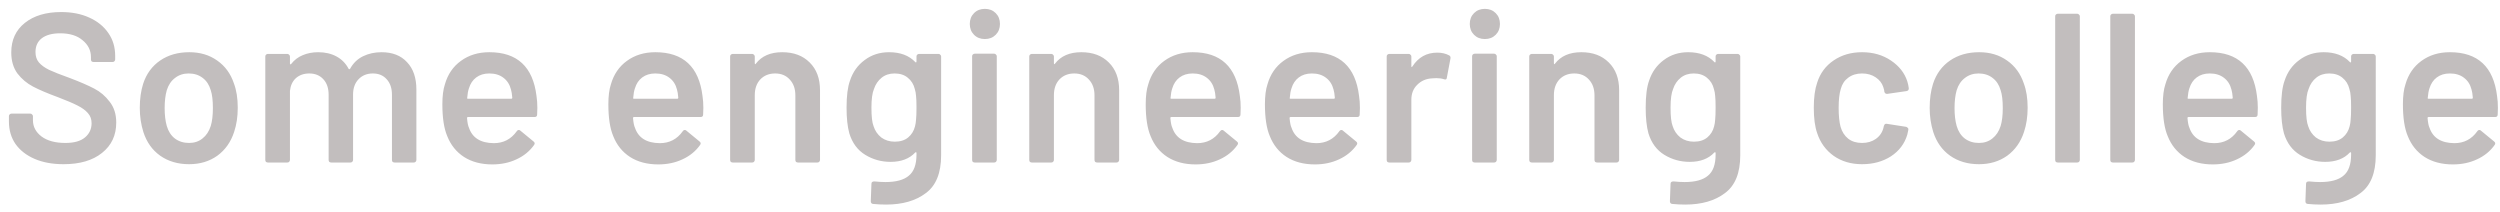 <svg width="200" height="17" viewBox="0 0 200 17" fill="none" xmlns="http://www.w3.org/2000/svg">
<path d="M5.083 13.136C4.199 13.136 3.428 12.994 2.771 12.711C2.114 12.428 1.604 12.031 1.241 11.521C0.89 11.011 0.714 10.41 0.714 9.719V9.294C0.714 9.237 0.731 9.192 0.765 9.158C0.81 9.113 0.861 9.09 0.918 9.09H2.431C2.488 9.09 2.533 9.113 2.567 9.158C2.612 9.192 2.635 9.237 2.635 9.294V9.617C2.635 10.138 2.867 10.575 3.332 10.926C3.797 11.266 4.431 11.436 5.236 11.436C5.927 11.436 6.449 11.289 6.8 10.994C7.151 10.699 7.327 10.32 7.327 9.855C7.327 9.538 7.231 9.271 7.038 9.056C6.845 8.829 6.568 8.625 6.205 8.444C5.854 8.263 5.321 8.036 4.607 7.764C3.802 7.469 3.151 7.192 2.652 6.931C2.153 6.67 1.734 6.319 1.394 5.877C1.065 5.424 0.901 4.863 0.901 4.194C0.901 3.197 1.264 2.409 1.989 1.831C2.714 1.253 3.683 0.964 4.896 0.964C5.746 0.964 6.494 1.111 7.14 1.406C7.797 1.701 8.307 2.114 8.67 2.647C9.033 3.168 9.214 3.775 9.214 4.466V4.755C9.214 4.812 9.191 4.863 9.146 4.908C9.112 4.942 9.067 4.959 9.01 4.959H7.48C7.423 4.959 7.372 4.942 7.327 4.908C7.293 4.863 7.276 4.812 7.276 4.755V4.568C7.276 4.035 7.055 3.588 6.613 3.225C6.182 2.851 5.582 2.664 4.811 2.664C4.188 2.664 3.7 2.794 3.349 3.055C3.009 3.316 2.839 3.684 2.839 4.16C2.839 4.5 2.93 4.778 3.111 4.993C3.292 5.208 3.564 5.407 3.927 5.588C4.29 5.758 4.851 5.979 5.61 6.251C6.415 6.557 7.055 6.835 7.531 7.084C8.018 7.333 8.432 7.685 8.772 8.138C9.123 8.58 9.299 9.135 9.299 9.804C9.299 10.824 8.919 11.634 8.16 12.235C7.412 12.836 6.386 13.136 5.083 13.136ZM15.127 13.136C14.232 13.136 13.461 12.909 12.815 12.456C12.18 12.003 11.733 11.374 11.472 10.569C11.279 9.957 11.183 9.311 11.183 8.631C11.183 7.906 11.274 7.26 11.455 6.693C11.716 5.9 12.169 5.282 12.815 4.84C13.461 4.398 14.237 4.177 15.144 4.177C16.005 4.177 16.748 4.398 17.371 4.84C18.006 5.282 18.453 5.894 18.714 6.676C18.918 7.22 19.02 7.866 19.02 8.614C19.02 9.328 18.924 9.974 18.731 10.552C18.47 11.357 18.023 11.991 17.388 12.456C16.753 12.909 16 13.136 15.127 13.136ZM15.127 11.436C15.546 11.436 15.903 11.317 16.198 11.079C16.504 10.841 16.725 10.507 16.861 10.076C16.974 9.702 17.031 9.226 17.031 8.648C17.031 8.036 16.974 7.56 16.861 7.22C16.736 6.789 16.521 6.461 16.215 6.234C15.909 5.996 15.535 5.877 15.093 5.877C14.674 5.877 14.311 5.996 14.005 6.234C13.699 6.461 13.478 6.789 13.342 7.22C13.229 7.617 13.172 8.093 13.172 8.648C13.172 9.203 13.229 9.679 13.342 10.076C13.467 10.507 13.682 10.841 13.988 11.079C14.305 11.317 14.685 11.436 15.127 11.436ZM30.523 4.177C31.396 4.177 32.076 4.443 32.563 4.976C33.062 5.497 33.311 6.228 33.311 7.169V12.796C33.311 12.853 33.289 12.904 33.243 12.949C33.209 12.983 33.164 13 33.107 13H31.56C31.504 13 31.453 12.983 31.407 12.949C31.373 12.904 31.356 12.853 31.356 12.796V7.577C31.356 7.056 31.215 6.642 30.931 6.336C30.659 6.03 30.291 5.877 29.826 5.877C29.362 5.877 28.982 6.03 28.687 6.336C28.393 6.642 28.245 7.05 28.245 7.56V12.796C28.245 12.853 28.223 12.904 28.177 12.949C28.143 12.983 28.098 13 28.041 13H26.494C26.438 13 26.387 12.983 26.341 12.949C26.307 12.904 26.29 12.853 26.29 12.796V7.577C26.29 7.056 26.149 6.642 25.865 6.336C25.582 6.03 25.208 5.877 24.743 5.877C24.313 5.877 23.956 6.002 23.672 6.251C23.4 6.5 23.242 6.84 23.196 7.271V12.796C23.196 12.853 23.174 12.904 23.128 12.949C23.094 12.983 23.049 13 22.992 13H21.428C21.372 13 21.321 12.983 21.275 12.949C21.241 12.904 21.224 12.853 21.224 12.796V4.517C21.224 4.46 21.241 4.415 21.275 4.381C21.321 4.336 21.372 4.313 21.428 4.313H22.992C23.049 4.313 23.094 4.336 23.128 4.381C23.174 4.415 23.196 4.46 23.196 4.517V5.078C23.196 5.112 23.208 5.135 23.23 5.146C23.253 5.157 23.276 5.146 23.298 5.112C23.548 4.795 23.854 4.562 24.216 4.415C24.59 4.256 25.004 4.177 25.457 4.177C26.013 4.177 26.5 4.29 26.919 4.517C27.339 4.744 27.662 5.072 27.888 5.503C27.922 5.548 27.962 5.548 28.007 5.503C28.257 5.05 28.602 4.715 29.044 4.5C29.486 4.285 29.979 4.177 30.523 4.177ZM42.92 7.679C42.965 7.962 42.988 8.28 42.988 8.631L42.971 9.158C42.971 9.294 42.903 9.362 42.767 9.362H37.446C37.389 9.362 37.361 9.39 37.361 9.447C37.395 9.821 37.446 10.076 37.514 10.212C37.786 11.028 38.449 11.442 39.503 11.453C40.273 11.453 40.885 11.136 41.339 10.501C41.384 10.433 41.441 10.399 41.509 10.399C41.554 10.399 41.594 10.416 41.628 10.45L42.682 11.317C42.784 11.396 42.801 11.487 42.733 11.589C42.381 12.088 41.911 12.473 41.322 12.745C40.744 13.017 40.098 13.153 39.384 13.153C38.5 13.153 37.746 12.955 37.123 12.558C36.511 12.161 36.063 11.606 35.78 10.892C35.519 10.28 35.389 9.43 35.389 8.342C35.389 7.685 35.457 7.152 35.593 6.744C35.819 5.951 36.244 5.327 36.868 4.874C37.502 4.409 38.262 4.177 39.146 4.177C41.378 4.177 42.636 5.344 42.92 7.679ZM39.146 5.877C38.726 5.877 38.375 5.985 38.092 6.2C37.82 6.404 37.627 6.693 37.514 7.067C37.446 7.26 37.4 7.509 37.378 7.815C37.355 7.872 37.378 7.9 37.446 7.9H40.897C40.953 7.9 40.982 7.872 40.982 7.815C40.959 7.532 40.925 7.316 40.88 7.169C40.778 6.761 40.574 6.444 40.268 6.217C39.973 5.99 39.599 5.877 39.146 5.877ZM56.2 7.679C56.245 7.962 56.268 8.28 56.268 8.631L56.251 9.158C56.251 9.294 56.183 9.362 56.047 9.362H50.726C50.669 9.362 50.641 9.39 50.641 9.447C50.675 9.821 50.726 10.076 50.794 10.212C51.066 11.028 51.729 11.442 52.783 11.453C53.554 11.453 54.166 11.136 54.619 10.501C54.664 10.433 54.721 10.399 54.789 10.399C54.834 10.399 54.874 10.416 54.908 10.45L55.962 11.317C56.064 11.396 56.081 11.487 56.013 11.589C55.662 12.088 55.191 12.473 54.602 12.745C54.024 13.017 53.378 13.153 52.664 13.153C51.78 13.153 51.026 12.955 50.403 12.558C49.791 12.161 49.343 11.606 49.06 10.892C48.8 10.28 48.669 9.43 48.669 8.342C48.669 7.685 48.737 7.152 48.873 6.744C49.1 5.951 49.525 5.327 50.148 4.874C50.783 4.409 51.542 4.177 52.426 4.177C54.659 4.177 55.917 5.344 56.2 7.679ZM52.426 5.877C52.007 5.877 51.656 5.985 51.372 6.2C51.1 6.404 50.907 6.693 50.794 7.067C50.726 7.26 50.681 7.509 50.658 7.815C50.636 7.872 50.658 7.9 50.726 7.9H54.177C54.234 7.9 54.262 7.872 54.262 7.815C54.239 7.532 54.206 7.316 54.16 7.169C54.058 6.761 53.854 6.444 53.548 6.217C53.254 5.99 52.88 5.877 52.426 5.877ZM62.575 4.177C63.493 4.177 64.224 4.449 64.768 4.993C65.324 5.537 65.601 6.279 65.601 7.22V12.796C65.601 12.853 65.579 12.904 65.533 12.949C65.499 12.983 65.454 13 65.397 13H63.833C63.777 13 63.726 12.983 63.68 12.949C63.646 12.904 63.629 12.853 63.629 12.796V7.628C63.629 7.107 63.482 6.687 63.187 6.37C62.893 6.041 62.502 5.877 62.014 5.877C61.527 5.877 61.13 6.036 60.824 6.353C60.53 6.67 60.382 7.09 60.382 7.611V12.796C60.382 12.853 60.36 12.904 60.314 12.949C60.28 12.983 60.235 13 60.178 13H58.614C58.558 13 58.507 12.983 58.461 12.949C58.427 12.904 58.41 12.853 58.41 12.796V4.517C58.41 4.46 58.427 4.415 58.461 4.381C58.507 4.336 58.558 4.313 58.614 4.313H60.178C60.235 4.313 60.28 4.336 60.314 4.381C60.36 4.415 60.382 4.46 60.382 4.517V5.061C60.382 5.095 60.394 5.118 60.416 5.129C60.439 5.14 60.456 5.129 60.467 5.095C60.932 4.483 61.635 4.177 62.575 4.177ZM73.319 4.517C73.319 4.46 73.335 4.415 73.37 4.381C73.415 4.336 73.466 4.313 73.522 4.313H75.087C75.143 4.313 75.189 4.336 75.222 4.381C75.268 4.415 75.29 4.46 75.29 4.517V12.422C75.29 13.839 74.882 14.847 74.067 15.448C73.262 16.06 72.202 16.366 70.888 16.366C70.536 16.366 70.191 16.349 69.85 16.315C69.726 16.304 69.663 16.23 69.663 16.094L69.715 14.7C69.715 14.575 69.794 14.513 69.953 14.513C70.281 14.547 70.576 14.564 70.837 14.564C71.686 14.564 72.31 14.394 72.707 14.054C73.115 13.725 73.319 13.164 73.319 12.371V12.235C73.319 12.201 73.307 12.184 73.284 12.184C73.262 12.173 73.239 12.178 73.216 12.201C72.752 12.7 72.094 12.949 71.245 12.949C70.508 12.949 69.834 12.762 69.222 12.388C68.609 12.014 68.184 11.442 67.947 10.671C67.799 10.138 67.725 9.453 67.725 8.614C67.725 7.673 67.816 6.954 67.998 6.455C68.224 5.764 68.615 5.214 69.171 4.806C69.726 4.387 70.377 4.177 71.126 4.177C72.021 4.177 72.718 4.438 73.216 4.959C73.239 4.993 73.262 5.004 73.284 4.993C73.307 4.982 73.319 4.959 73.319 4.925V4.517ZM73.2 10.11C73.245 9.94 73.273 9.759 73.284 9.566C73.307 9.362 73.319 9.039 73.319 8.597C73.319 8.166 73.307 7.86 73.284 7.679C73.273 7.486 73.239 7.299 73.183 7.118C73.092 6.744 72.905 6.444 72.621 6.217C72.35 5.99 71.998 5.877 71.567 5.877C71.159 5.877 70.814 5.99 70.531 6.217C70.247 6.444 70.043 6.744 69.918 7.118C69.782 7.435 69.715 7.934 69.715 8.614C69.715 9.317 69.771 9.81 69.885 10.093C69.998 10.456 70.202 10.756 70.496 10.994C70.802 11.221 71.165 11.334 71.585 11.334C72.026 11.334 72.383 11.221 72.656 10.994C72.927 10.767 73.109 10.473 73.2 10.11ZM78.79 3.123C78.438 3.123 78.149 3.01 77.923 2.783C77.696 2.556 77.583 2.267 77.583 1.916C77.583 1.565 77.696 1.276 77.923 1.049C78.149 0.822 78.438 0.709 78.79 0.709C79.141 0.709 79.43 0.822 79.657 1.049C79.883 1.276 79.997 1.565 79.997 1.916C79.997 2.267 79.883 2.556 79.657 2.783C79.43 3.01 79.141 3.123 78.79 3.123ZM77.974 13C77.917 13 77.866 12.983 77.821 12.949C77.787 12.904 77.77 12.853 77.77 12.796V4.5C77.77 4.443 77.787 4.398 77.821 4.364C77.866 4.319 77.917 4.296 77.974 4.296H79.538C79.594 4.296 79.64 4.319 79.674 4.364C79.719 4.398 79.742 4.443 79.742 4.5V12.796C79.742 12.853 79.719 12.904 79.674 12.949C79.64 12.983 79.594 13 79.538 13H77.974ZM86.506 4.177C87.424 4.177 88.155 4.449 88.699 4.993C89.254 5.537 89.532 6.279 89.532 7.22V12.796C89.532 12.853 89.509 12.904 89.464 12.949C89.43 12.983 89.384 13 89.328 13H87.764C87.707 13 87.656 12.983 87.611 12.949C87.577 12.904 87.56 12.853 87.56 12.796V7.628C87.56 7.107 87.412 6.687 87.118 6.37C86.823 6.041 86.432 5.877 85.945 5.877C85.457 5.877 85.061 6.036 84.755 6.353C84.46 6.67 84.313 7.09 84.313 7.611V12.796C84.313 12.853 84.29 12.904 84.245 12.949C84.211 12.983 84.165 13 84.109 13H82.545C82.488 13 82.437 12.983 82.392 12.949C82.358 12.904 82.341 12.853 82.341 12.796V4.517C82.341 4.46 82.358 4.415 82.392 4.381C82.437 4.336 82.488 4.313 82.545 4.313H84.109C84.165 4.313 84.211 4.336 84.245 4.381C84.29 4.415 84.313 4.46 84.313 4.517V5.061C84.313 5.095 84.324 5.118 84.347 5.129C84.369 5.14 84.386 5.129 84.398 5.095C84.862 4.483 85.565 4.177 86.506 4.177ZM99.188 7.679C99.234 7.962 99.256 8.28 99.256 8.631L99.239 9.158C99.239 9.294 99.171 9.362 99.035 9.362H93.714C93.658 9.362 93.629 9.39 93.629 9.447C93.663 9.821 93.714 10.076 93.782 10.212C94.054 11.028 94.717 11.442 95.771 11.453C96.542 11.453 97.154 11.136 97.607 10.501C97.653 10.433 97.709 10.399 97.777 10.399C97.823 10.399 97.862 10.416 97.896 10.45L98.95 11.317C99.052 11.396 99.069 11.487 99.001 11.589C98.65 12.088 98.18 12.473 97.59 12.745C97.012 13.017 96.366 13.153 95.652 13.153C94.768 13.153 94.015 12.955 93.391 12.558C92.779 12.161 92.332 11.606 92.048 10.892C91.788 10.28 91.657 9.43 91.657 8.342C91.657 7.685 91.725 7.152 91.861 6.744C92.088 5.951 92.513 5.327 93.136 4.874C93.771 4.409 94.53 4.177 95.414 4.177C97.647 4.177 98.905 5.344 99.188 7.679ZM95.414 5.877C94.995 5.877 94.644 5.985 94.36 6.2C94.088 6.404 93.896 6.693 93.782 7.067C93.714 7.26 93.669 7.509 93.646 7.815C93.624 7.872 93.646 7.9 93.714 7.9H97.165C97.222 7.9 97.25 7.872 97.25 7.815C97.228 7.532 97.194 7.316 97.148 7.169C97.046 6.761 96.842 6.444 96.536 6.217C96.242 5.99 95.868 5.877 95.414 5.877ZM108.725 7.679C108.771 7.962 108.793 8.28 108.793 8.631L108.776 9.158C108.776 9.294 108.708 9.362 108.572 9.362H103.251C103.195 9.362 103.166 9.39 103.166 9.447C103.2 9.821 103.251 10.076 103.319 10.212C103.591 11.028 104.254 11.442 105.308 11.453C106.079 11.453 106.691 11.136 107.144 10.501C107.19 10.433 107.246 10.399 107.314 10.399C107.36 10.399 107.399 10.416 107.433 10.45L108.487 11.317C108.589 11.396 108.606 11.487 108.538 11.589C108.187 12.088 107.717 12.473 107.127 12.745C106.549 13.017 105.903 13.153 105.189 13.153C104.305 13.153 103.552 12.955 102.928 12.558C102.316 12.161 101.869 11.606 101.585 10.892C101.325 10.28 101.194 9.43 101.194 8.342C101.194 7.685 101.262 7.152 101.398 6.744C101.625 5.951 102.05 5.327 102.673 4.874C103.308 4.409 104.067 4.177 104.951 4.177C107.184 4.177 108.442 5.344 108.725 7.679ZM104.951 5.877C104.532 5.877 104.181 5.985 103.897 6.2C103.625 6.404 103.433 6.693 103.319 7.067C103.251 7.26 103.206 7.509 103.183 7.815C103.161 7.872 103.183 7.9 103.251 7.9H106.702C106.759 7.9 106.787 7.872 106.787 7.815C106.765 7.532 106.731 7.316 106.685 7.169C106.583 6.761 106.379 6.444 106.073 6.217C105.779 5.99 105.405 5.877 104.951 5.877ZM114.982 4.211C115.344 4.211 115.662 4.285 115.934 4.432C116.024 4.477 116.058 4.562 116.036 4.687L115.747 6.217C115.735 6.353 115.656 6.393 115.509 6.336C115.339 6.279 115.14 6.251 114.914 6.251C114.766 6.251 114.653 6.257 114.574 6.268C114.098 6.291 113.701 6.461 113.384 6.778C113.066 7.084 112.908 7.486 112.908 7.985V12.796C112.908 12.853 112.885 12.904 112.84 12.949C112.806 12.983 112.76 13 112.704 13H111.14C111.083 13 111.032 12.983 110.987 12.949C110.953 12.904 110.936 12.853 110.936 12.796V4.517C110.936 4.46 110.953 4.415 110.987 4.381C111.032 4.336 111.083 4.313 111.14 4.313H112.704C112.76 4.313 112.806 4.336 112.84 4.381C112.885 4.415 112.908 4.46 112.908 4.517V5.282C112.908 5.327 112.913 5.356 112.925 5.367C112.947 5.367 112.97 5.35 112.993 5.316C113.469 4.579 114.132 4.211 114.982 4.211ZM118.789 3.123C118.438 3.123 118.149 3.01 117.922 2.783C117.696 2.556 117.582 2.267 117.582 1.916C117.582 1.565 117.696 1.276 117.922 1.049C118.149 0.822 118.438 0.709 118.789 0.709C119.141 0.709 119.43 0.822 119.656 1.049C119.883 1.276 119.996 1.565 119.996 1.916C119.996 2.267 119.883 2.556 119.656 2.783C119.43 3.01 119.141 3.123 118.789 3.123ZM117.973 13C117.917 13 117.866 12.983 117.82 12.949C117.786 12.904 117.769 12.853 117.769 12.796V4.5C117.769 4.443 117.786 4.398 117.82 4.364C117.866 4.319 117.917 4.296 117.973 4.296H119.537C119.594 4.296 119.639 4.319 119.673 4.364C119.719 4.398 119.741 4.443 119.741 4.5V12.796C119.741 12.853 119.719 12.904 119.673 12.949C119.639 12.983 119.594 13 119.537 13H117.973ZM126.505 4.177C127.423 4.177 128.154 4.449 128.698 4.993C129.254 5.537 129.531 6.279 129.531 7.22V12.796C129.531 12.853 129.509 12.904 129.463 12.949C129.429 12.983 129.384 13 129.327 13H127.763C127.707 13 127.656 12.983 127.61 12.949C127.576 12.904 127.559 12.853 127.559 12.796V7.628C127.559 7.107 127.412 6.687 127.117 6.37C126.823 6.041 126.432 5.877 125.944 5.877C125.457 5.877 125.06 6.036 124.754 6.353C124.46 6.67 124.312 7.09 124.312 7.611V12.796C124.312 12.853 124.29 12.904 124.244 12.949C124.21 12.983 124.165 13 124.108 13H122.544C122.488 13 122.437 12.983 122.391 12.949C122.357 12.904 122.34 12.853 122.34 12.796V4.517C122.34 4.46 122.357 4.415 122.391 4.381C122.437 4.336 122.488 4.313 122.544 4.313H124.108C124.165 4.313 124.21 4.336 124.244 4.381C124.29 4.415 124.312 4.46 124.312 4.517V5.061C124.312 5.095 124.324 5.118 124.346 5.129C124.369 5.14 124.386 5.129 124.397 5.095C124.862 4.483 125.565 4.177 126.505 4.177ZM137.248 4.517C137.248 4.46 137.265 4.415 137.299 4.381C137.345 4.336 137.396 4.313 137.452 4.313H139.016C139.073 4.313 139.118 4.336 139.152 4.381C139.198 4.415 139.22 4.46 139.22 4.517V12.422C139.22 13.839 138.812 14.847 137.996 15.448C137.192 16.06 136.132 16.366 134.817 16.366C134.466 16.366 134.12 16.349 133.78 16.315C133.656 16.304 133.593 16.23 133.593 16.094L133.644 14.7C133.644 14.575 133.724 14.513 133.882 14.513C134.211 14.547 134.506 14.564 134.766 14.564C135.616 14.564 136.24 14.394 136.636 14.054C137.044 13.725 137.248 13.164 137.248 12.371V12.235C137.248 12.201 137.237 12.184 137.214 12.184C137.192 12.173 137.169 12.178 137.146 12.201C136.682 12.7 136.024 12.949 135.174 12.949C134.438 12.949 133.763 12.762 133.151 12.388C132.539 12.014 132.114 11.442 131.876 10.671C131.729 10.138 131.655 9.453 131.655 8.614C131.655 7.673 131.746 6.954 131.927 6.455C132.154 5.764 132.545 5.214 133.1 4.806C133.656 4.387 134.307 4.177 135.055 4.177C135.951 4.177 136.648 4.438 137.146 4.959C137.169 4.993 137.192 5.004 137.214 4.993C137.237 4.982 137.248 4.959 137.248 4.925V4.517ZM137.129 10.11C137.175 9.94 137.203 9.759 137.214 9.566C137.237 9.362 137.248 9.039 137.248 8.597C137.248 8.166 137.237 7.86 137.214 7.679C137.203 7.486 137.169 7.299 137.112 7.118C137.022 6.744 136.835 6.444 136.551 6.217C136.279 5.99 135.928 5.877 135.497 5.877C135.089 5.877 134.744 5.99 134.46 6.217C134.177 6.444 133.973 6.744 133.848 7.118C133.712 7.435 133.644 7.934 133.644 8.614C133.644 9.317 133.701 9.81 133.814 10.093C133.928 10.456 134.132 10.756 134.426 10.994C134.732 11.221 135.095 11.334 135.514 11.334C135.956 11.334 136.313 11.221 136.585 10.994C136.857 10.767 137.039 10.473 137.129 10.11ZM148.962 13.136C148.089 13.136 147.336 12.915 146.701 12.473C146.066 12.02 145.624 11.413 145.375 10.654C145.194 10.144 145.103 9.464 145.103 8.614C145.103 7.798 145.194 7.129 145.375 6.608C145.613 5.86 146.049 5.271 146.684 4.84C147.33 4.398 148.089 4.177 148.962 4.177C149.846 4.177 150.617 4.398 151.274 4.84C151.931 5.282 152.368 5.837 152.583 6.506C152.64 6.687 152.679 6.869 152.702 7.05V7.084C152.702 7.197 152.64 7.265 152.515 7.288L150.985 7.509H150.951C150.849 7.509 150.781 7.452 150.747 7.339C150.747 7.282 150.741 7.237 150.73 7.203C150.707 7.112 150.685 7.033 150.662 6.965C150.56 6.648 150.356 6.387 150.05 6.183C149.744 5.979 149.381 5.877 148.962 5.877C148.531 5.877 148.163 5.99 147.857 6.217C147.562 6.432 147.364 6.733 147.262 7.118C147.149 7.481 147.092 7.985 147.092 8.631C147.092 9.254 147.143 9.759 147.245 10.144C147.358 10.541 147.562 10.858 147.857 11.096C148.152 11.323 148.52 11.436 148.962 11.436C149.393 11.436 149.761 11.328 150.067 11.113C150.384 10.886 150.588 10.586 150.679 10.212C150.69 10.189 150.696 10.161 150.696 10.127C150.707 10.116 150.713 10.099 150.713 10.076C150.747 9.94 150.826 9.883 150.951 9.906L152.481 10.144C152.538 10.155 152.583 10.184 152.617 10.229C152.662 10.263 152.679 10.314 152.668 10.382C152.634 10.563 152.606 10.694 152.583 10.773C152.368 11.498 151.931 12.076 151.274 12.507C150.617 12.926 149.846 13.136 148.962 13.136ZM158.318 13.136C157.423 13.136 156.652 12.909 156.006 12.456C155.371 12.003 154.924 11.374 154.663 10.569C154.47 9.957 154.374 9.311 154.374 8.631C154.374 7.906 154.465 7.26 154.646 6.693C154.907 5.9 155.36 5.282 156.006 4.84C156.652 4.398 157.428 4.177 158.335 4.177C159.196 4.177 159.939 4.398 160.562 4.84C161.197 5.282 161.644 5.894 161.905 6.676C162.109 7.22 162.211 7.866 162.211 8.614C162.211 9.328 162.115 9.974 161.922 10.552C161.661 11.357 161.214 11.991 160.579 12.456C159.944 12.909 159.191 13.136 158.318 13.136ZM158.318 11.436C158.737 11.436 159.094 11.317 159.389 11.079C159.695 10.841 159.916 10.507 160.052 10.076C160.165 9.702 160.222 9.226 160.222 8.648C160.222 8.036 160.165 7.56 160.052 7.22C159.927 6.789 159.712 6.461 159.406 6.234C159.1 5.996 158.726 5.877 158.284 5.877C157.865 5.877 157.502 5.996 157.196 6.234C156.89 6.461 156.669 6.789 156.533 7.22C156.42 7.617 156.363 8.093 156.363 8.648C156.363 9.203 156.42 9.679 156.533 10.076C156.658 10.507 156.873 10.841 157.179 11.079C157.496 11.317 157.876 11.436 158.318 11.436ZM164.619 13C164.563 13 164.512 12.983 164.466 12.949C164.432 12.904 164.415 12.853 164.415 12.796V1.304C164.415 1.247 164.432 1.202 164.466 1.168C164.512 1.123 164.563 1.1 164.619 1.1H166.183C166.24 1.1 166.285 1.123 166.319 1.168C166.365 1.202 166.387 1.247 166.387 1.304V12.796C166.387 12.853 166.365 12.904 166.319 12.949C166.285 12.983 166.24 13 166.183 13H164.619ZM169.027 13C168.97 13 168.919 12.983 168.874 12.949C168.84 12.904 168.823 12.853 168.823 12.796V1.304C168.823 1.247 168.84 1.202 168.874 1.168C168.919 1.123 168.97 1.1 169.027 1.1H170.591C170.647 1.1 170.693 1.123 170.727 1.168C170.772 1.202 170.795 1.247 170.795 1.304V12.796C170.795 12.853 170.772 12.904 170.727 12.949C170.693 12.983 170.647 13 170.591 13H169.027ZM180.557 7.679C180.602 7.962 180.625 8.28 180.625 8.631L180.608 9.158C180.608 9.294 180.54 9.362 180.404 9.362H175.083C175.026 9.362 174.998 9.39 174.998 9.447C175.032 9.821 175.083 10.076 175.151 10.212C175.423 11.028 176.086 11.442 177.14 11.453C177.911 11.453 178.523 11.136 178.976 10.501C179.021 10.433 179.078 10.399 179.146 10.399C179.191 10.399 179.231 10.416 179.265 10.45L180.319 11.317C180.421 11.396 180.438 11.487 180.37 11.589C180.019 12.088 179.548 12.473 178.959 12.745C178.381 13.017 177.735 13.153 177.021 13.153C176.137 13.153 175.383 12.955 174.76 12.558C174.148 12.161 173.7 11.606 173.417 10.892C173.156 10.28 173.026 9.43 173.026 8.342C173.026 7.685 173.094 7.152 173.23 6.744C173.457 5.951 173.882 5.327 174.505 4.874C175.14 4.409 175.899 4.177 176.783 4.177C179.016 4.177 180.274 5.344 180.557 7.679ZM176.783 5.877C176.364 5.877 176.012 5.985 175.729 6.2C175.457 6.404 175.264 6.693 175.151 7.067C175.083 7.26 175.038 7.509 175.015 7.815C174.992 7.872 175.015 7.9 175.083 7.9H178.534C178.591 7.9 178.619 7.872 178.619 7.815C178.596 7.532 178.562 7.316 178.517 7.169C178.415 6.761 178.211 6.444 177.905 6.217C177.61 5.99 177.236 5.877 176.783 5.877ZM188.088 4.517C188.088 4.46 188.105 4.415 188.139 4.381C188.185 4.336 188.236 4.313 188.292 4.313H189.856C189.913 4.313 189.958 4.336 189.992 4.381C190.038 4.415 190.06 4.46 190.06 4.517V12.422C190.06 13.839 189.652 14.847 188.836 15.448C188.032 16.06 186.972 16.366 185.657 16.366C185.306 16.366 184.96 16.349 184.62 16.315C184.496 16.304 184.433 16.23 184.433 16.094L184.484 14.7C184.484 14.575 184.564 14.513 184.722 14.513C185.051 14.547 185.346 14.564 185.606 14.564C186.456 14.564 187.08 14.394 187.476 14.054C187.884 13.725 188.088 13.164 188.088 12.371V12.235C188.088 12.201 188.077 12.184 188.054 12.184C188.032 12.173 188.009 12.178 187.986 12.201C187.522 12.7 186.864 12.949 186.014 12.949C185.278 12.949 184.603 12.762 183.991 12.388C183.379 12.014 182.954 11.442 182.716 10.671C182.569 10.138 182.495 9.453 182.495 8.614C182.495 7.673 182.586 6.954 182.767 6.455C182.994 5.764 183.385 5.214 183.94 4.806C184.496 4.387 185.147 4.177 185.895 4.177C186.791 4.177 187.488 4.438 187.986 4.959C188.009 4.993 188.032 5.004 188.054 4.993C188.077 4.982 188.088 4.959 188.088 4.925V4.517ZM187.969 10.11C188.015 9.94 188.043 9.759 188.054 9.566C188.077 9.362 188.088 9.039 188.088 8.597C188.088 8.166 188.077 7.86 188.054 7.679C188.043 7.486 188.009 7.299 187.952 7.118C187.862 6.744 187.675 6.444 187.391 6.217C187.119 5.99 186.768 5.877 186.337 5.877C185.929 5.877 185.584 5.99 185.3 6.217C185.017 6.444 184.813 6.744 184.688 7.118C184.552 7.435 184.484 7.934 184.484 8.614C184.484 9.317 184.541 9.81 184.654 10.093C184.768 10.456 184.972 10.756 185.266 10.994C185.572 11.221 185.935 11.334 186.354 11.334C186.796 11.334 187.153 11.221 187.425 10.994C187.697 10.767 187.879 10.473 187.969 10.11ZM199.764 7.679C199.81 7.962 199.832 8.28 199.832 8.631L199.815 9.158C199.815 9.294 199.747 9.362 199.611 9.362H194.29C194.234 9.362 194.205 9.39 194.205 9.447C194.239 9.821 194.29 10.076 194.358 10.212C194.63 11.028 195.293 11.442 196.347 11.453C197.118 11.453 197.73 11.136 198.183 10.501C198.229 10.433 198.285 10.399 198.353 10.399C198.399 10.399 198.438 10.416 198.472 10.45L199.526 11.317C199.628 11.396 199.645 11.487 199.577 11.589C199.226 12.088 198.756 12.473 198.166 12.745C197.588 13.017 196.942 13.153 196.228 13.153C195.344 13.153 194.591 12.955 193.967 12.558C193.355 12.161 192.908 11.606 192.624 10.892C192.364 10.28 192.233 9.43 192.233 8.342C192.233 7.685 192.301 7.152 192.437 6.744C192.664 5.951 193.089 5.327 193.712 4.874C194.347 4.409 195.106 4.177 195.99 4.177C198.223 4.177 199.481 5.344 199.764 7.679ZM195.99 5.877C195.571 5.877 195.22 5.985 194.936 6.2C194.664 6.404 194.472 6.693 194.358 7.067C194.29 7.26 194.245 7.509 194.222 7.815C194.2 7.872 194.222 7.9 194.29 7.9H197.741C197.798 7.9 197.826 7.872 197.826 7.815C197.804 7.532 197.77 7.316 197.724 7.169C197.622 6.761 197.418 6.444 197.112 6.217C196.818 5.99 196.444 5.877 195.99 5.877Z" fill="#C2BEBE"/>
</svg>
